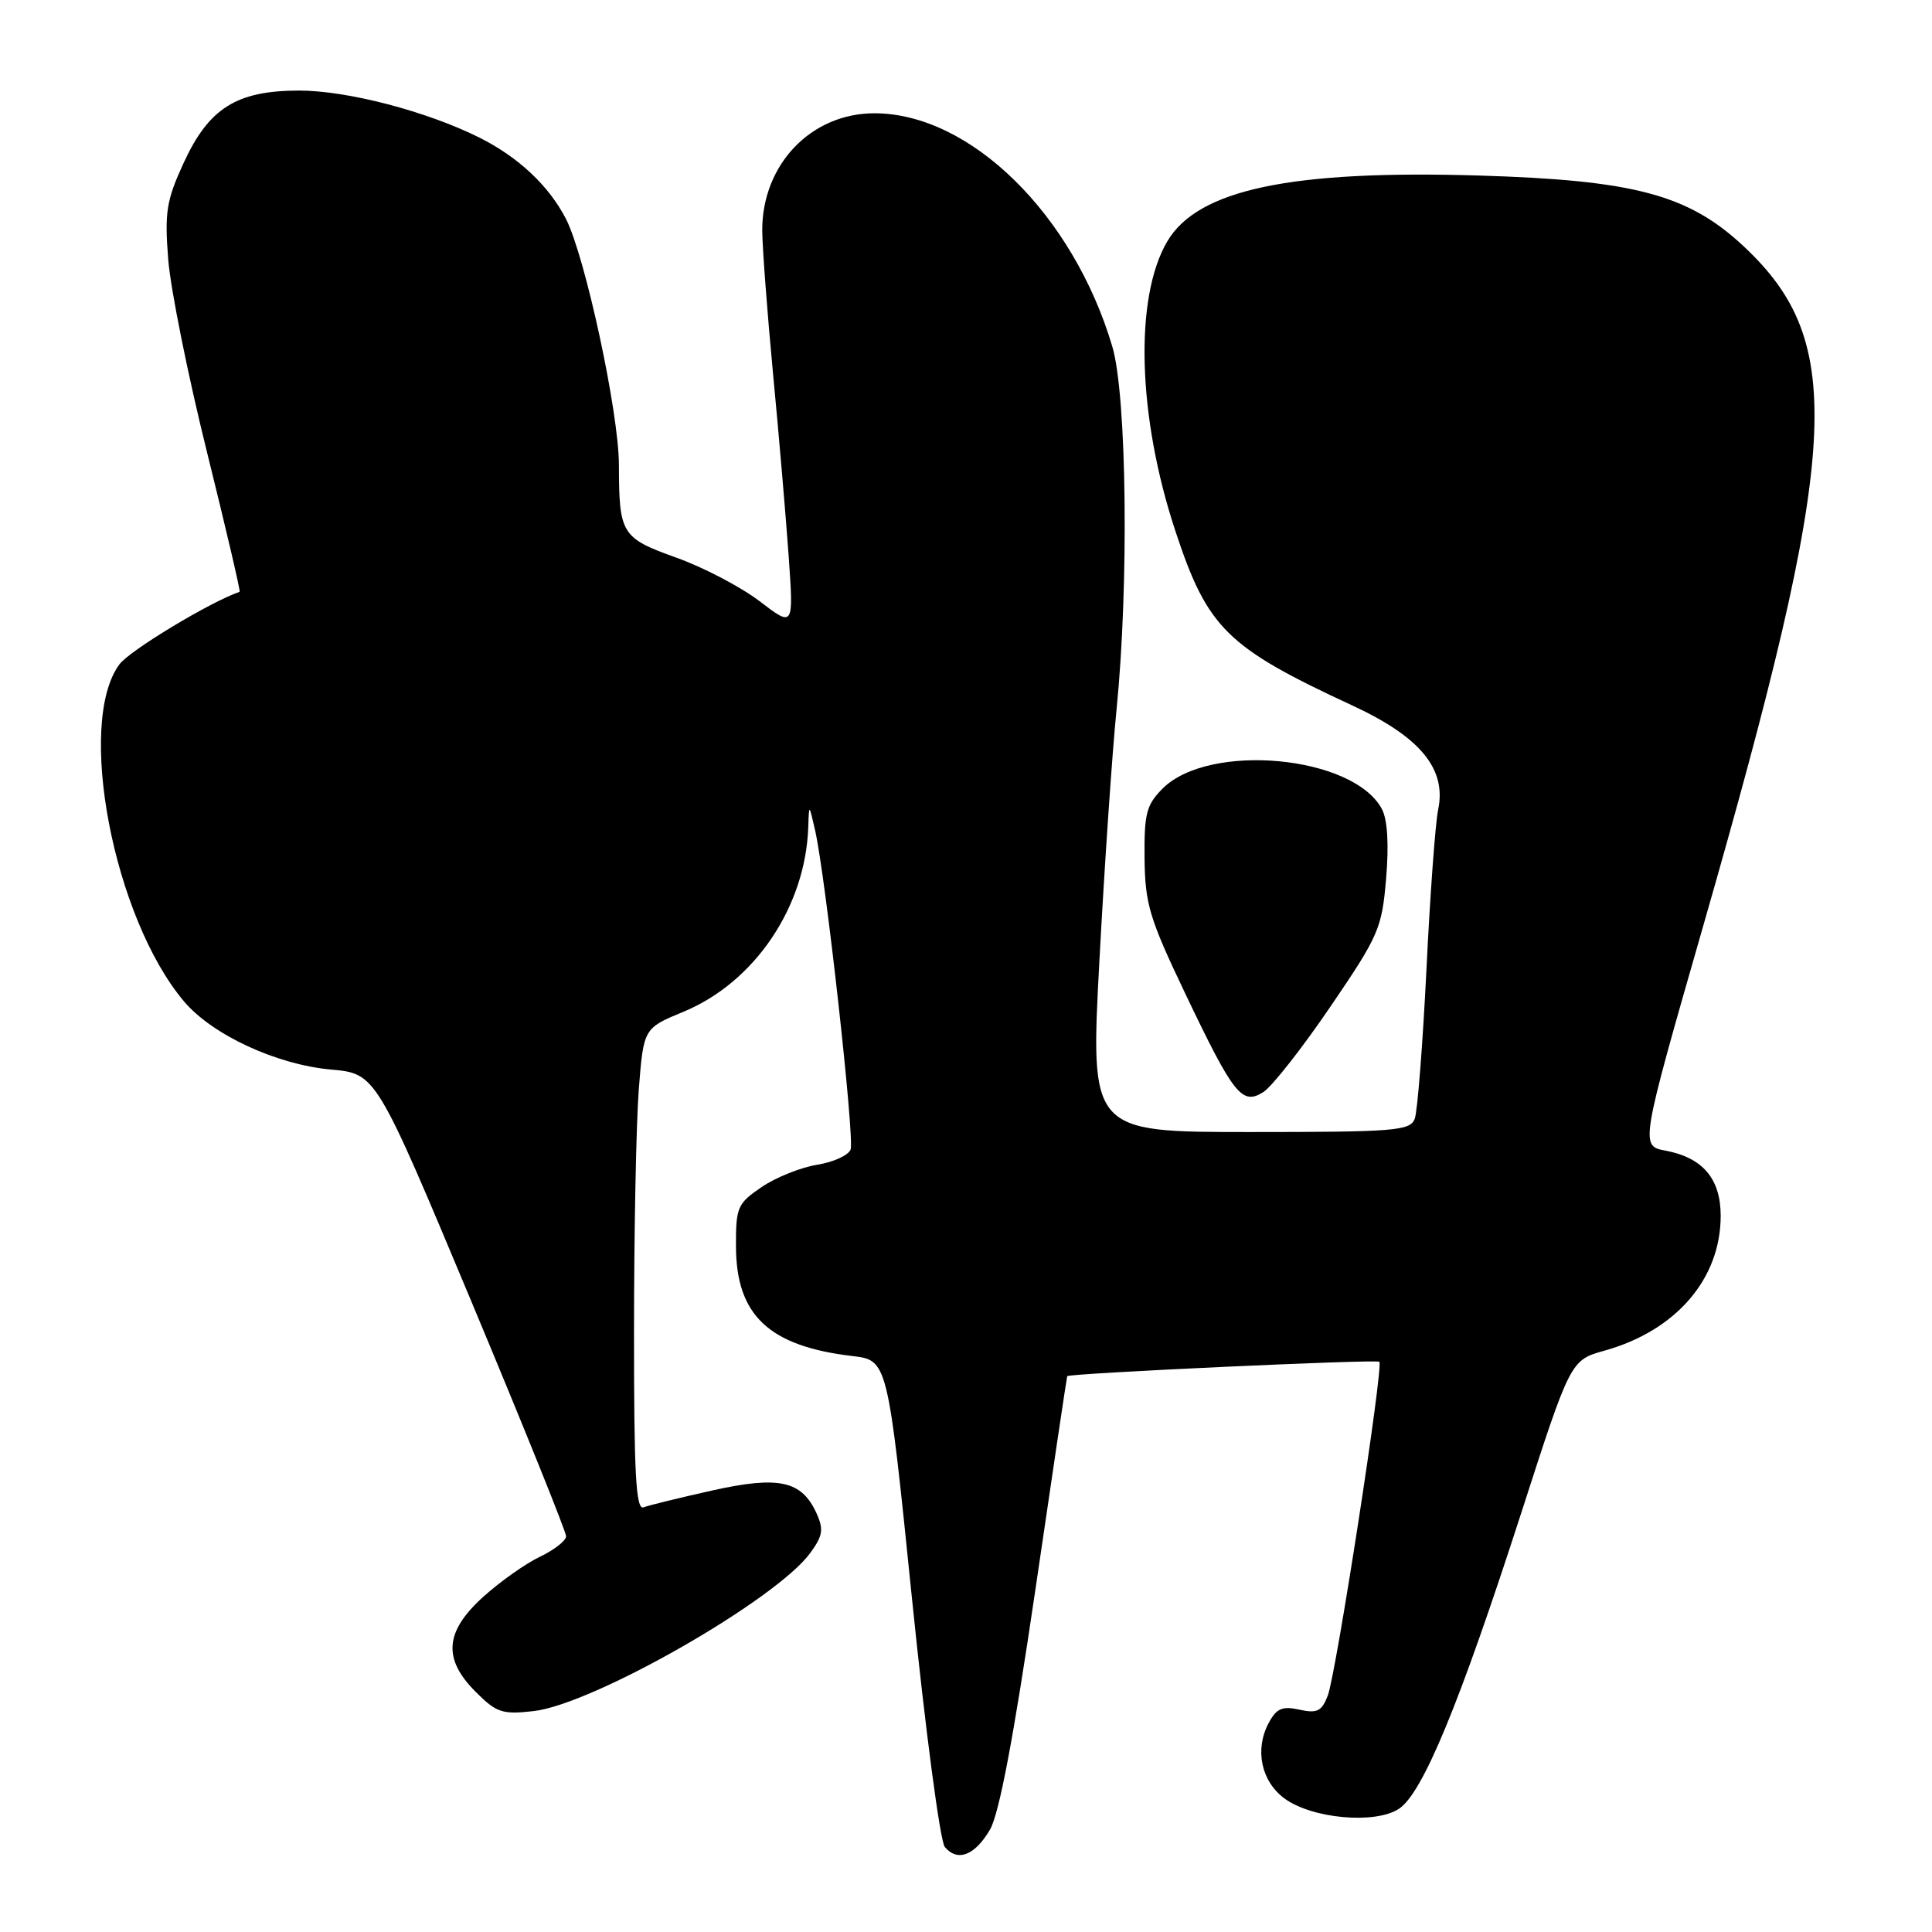 <?xml version="1.0" encoding="UTF-8" standalone="no"?>
<!DOCTYPE svg PUBLIC "-//W3C//DTD SVG 1.1//EN" "http://www.w3.org/Graphics/SVG/1.1/DTD/svg11.dtd" >
<svg xmlns="http://www.w3.org/2000/svg" xmlns:xlink="http://www.w3.org/1999/xlink" version="1.1" viewBox="0 0 256 256">
 <g >
 <path fill="currentColor"
d=" M 131.18 242.43 C 132.39 240.36 134.32 230.18 137.15 210.94 C 139.44 195.30 141.36 182.43 141.41 182.35 C 141.63 181.97 182.42 180.09 182.77 180.44 C 183.35 181.01 177.05 221.74 175.94 224.67 C 175.14 226.75 174.53 227.06 172.18 226.54 C 169.91 226.04 169.14 226.37 168.11 228.30 C 166.23 231.80 167.10 236.01 170.18 238.29 C 173.80 240.98 182.20 241.75 185.36 239.68 C 188.51 237.62 193.38 225.83 201.57 200.48 C 208.10 180.23 208.10 180.23 212.60 178.97 C 222.09 176.32 228.00 169.45 228.00 161.10 C 228.00 156.20 225.63 153.40 220.71 152.47 C 217.32 151.84 217.32 151.84 225.69 122.67 C 243.89 59.27 244.72 45.43 231.05 32.64 C 223.73 25.79 216.57 23.88 196.00 23.26 C 171.08 22.51 158.73 25.11 154.68 31.97 C 150.28 39.41 150.72 55.18 155.75 70.38 C 160.00 83.26 162.55 85.77 179.17 93.47 C 188.21 97.65 191.70 101.89 190.56 107.30 C 190.19 109.06 189.49 118.60 189.01 128.50 C 188.52 138.41 187.82 147.29 187.46 148.25 C 186.85 149.84 184.84 150.00 165.62 150.00 C 144.46 150.00 144.46 150.00 145.68 127.25 C 146.35 114.74 147.37 99.78 147.95 94.00 C 149.60 77.50 149.31 52.41 147.39 45.93 C 142.19 28.40 128.58 15.04 115.90 15.01 C 107.51 14.99 101.00 21.76 101.00 30.50 C 101.01 32.70 101.65 41.25 102.43 49.50 C 103.22 57.75 104.15 68.69 104.51 73.80 C 105.16 83.11 105.16 83.11 100.66 79.67 C 98.18 77.78 93.22 75.18 89.64 73.90 C 82.34 71.28 82.03 70.79 82.01 61.62 C 82.00 54.64 77.54 33.98 74.99 29.00 C 72.73 24.61 68.67 20.80 63.50 18.22 C 56.52 14.74 46.02 12.00 39.64 12.00 C 31.33 12.01 27.66 14.32 24.30 21.66 C 22.05 26.56 21.80 28.16 22.29 34.38 C 22.60 38.30 24.91 49.79 27.43 59.92 C 29.94 70.04 31.89 78.37 31.75 78.42 C 27.93 79.71 17.22 86.17 15.84 88.01 C 10.07 95.74 15.03 121.63 24.39 132.70 C 28.12 137.12 36.64 141.07 43.85 141.72 C 49.82 142.26 49.82 142.26 62.43 172.38 C 69.36 188.95 75.02 202.98 75.01 203.56 C 75.01 204.15 73.44 205.37 71.54 206.28 C 69.64 207.18 66.27 209.57 64.04 211.58 C 58.93 216.20 58.64 219.80 63.05 224.20 C 65.79 226.94 66.56 227.20 70.70 226.73 C 78.61 225.84 102.82 212.00 107.36 205.78 C 109.03 203.50 109.16 202.65 108.19 200.51 C 106.22 196.19 103.21 195.53 94.36 197.50 C 90.06 198.46 85.97 199.46 85.27 199.73 C 84.26 200.11 84.00 195.25 84.01 176.36 C 84.01 163.24 84.30 148.84 84.64 144.38 C 85.28 136.25 85.28 136.25 90.57 134.06 C 100.01 130.15 106.75 120.15 107.10 109.57 C 107.20 106.50 107.20 106.50 108.00 110.00 C 109.40 116.12 113.26 150.87 112.71 152.32 C 112.41 153.09 110.41 154.00 108.26 154.34 C 106.10 154.69 102.80 156.01 100.92 157.29 C 97.72 159.47 97.50 159.96 97.52 165.13 C 97.54 174.28 101.88 178.37 112.92 179.68 C 117.62 180.23 117.62 180.23 120.84 211.80 C 122.61 229.17 124.57 243.98 125.19 244.73 C 126.87 246.75 129.17 245.87 131.18 242.43 Z  M 176.29 133.38 C 182.71 123.96 183.11 123.02 183.67 116.38 C 184.05 111.87 183.85 108.58 183.10 107.19 C 179.31 100.10 160.21 98.33 154.05 104.49 C 151.90 106.65 151.60 107.81 151.66 113.73 C 151.72 119.76 152.31 121.71 156.98 131.50 C 163.48 145.13 164.57 146.51 167.42 144.69 C 168.56 143.95 172.56 138.87 176.29 133.38 Z "/>
</g>
</svg>